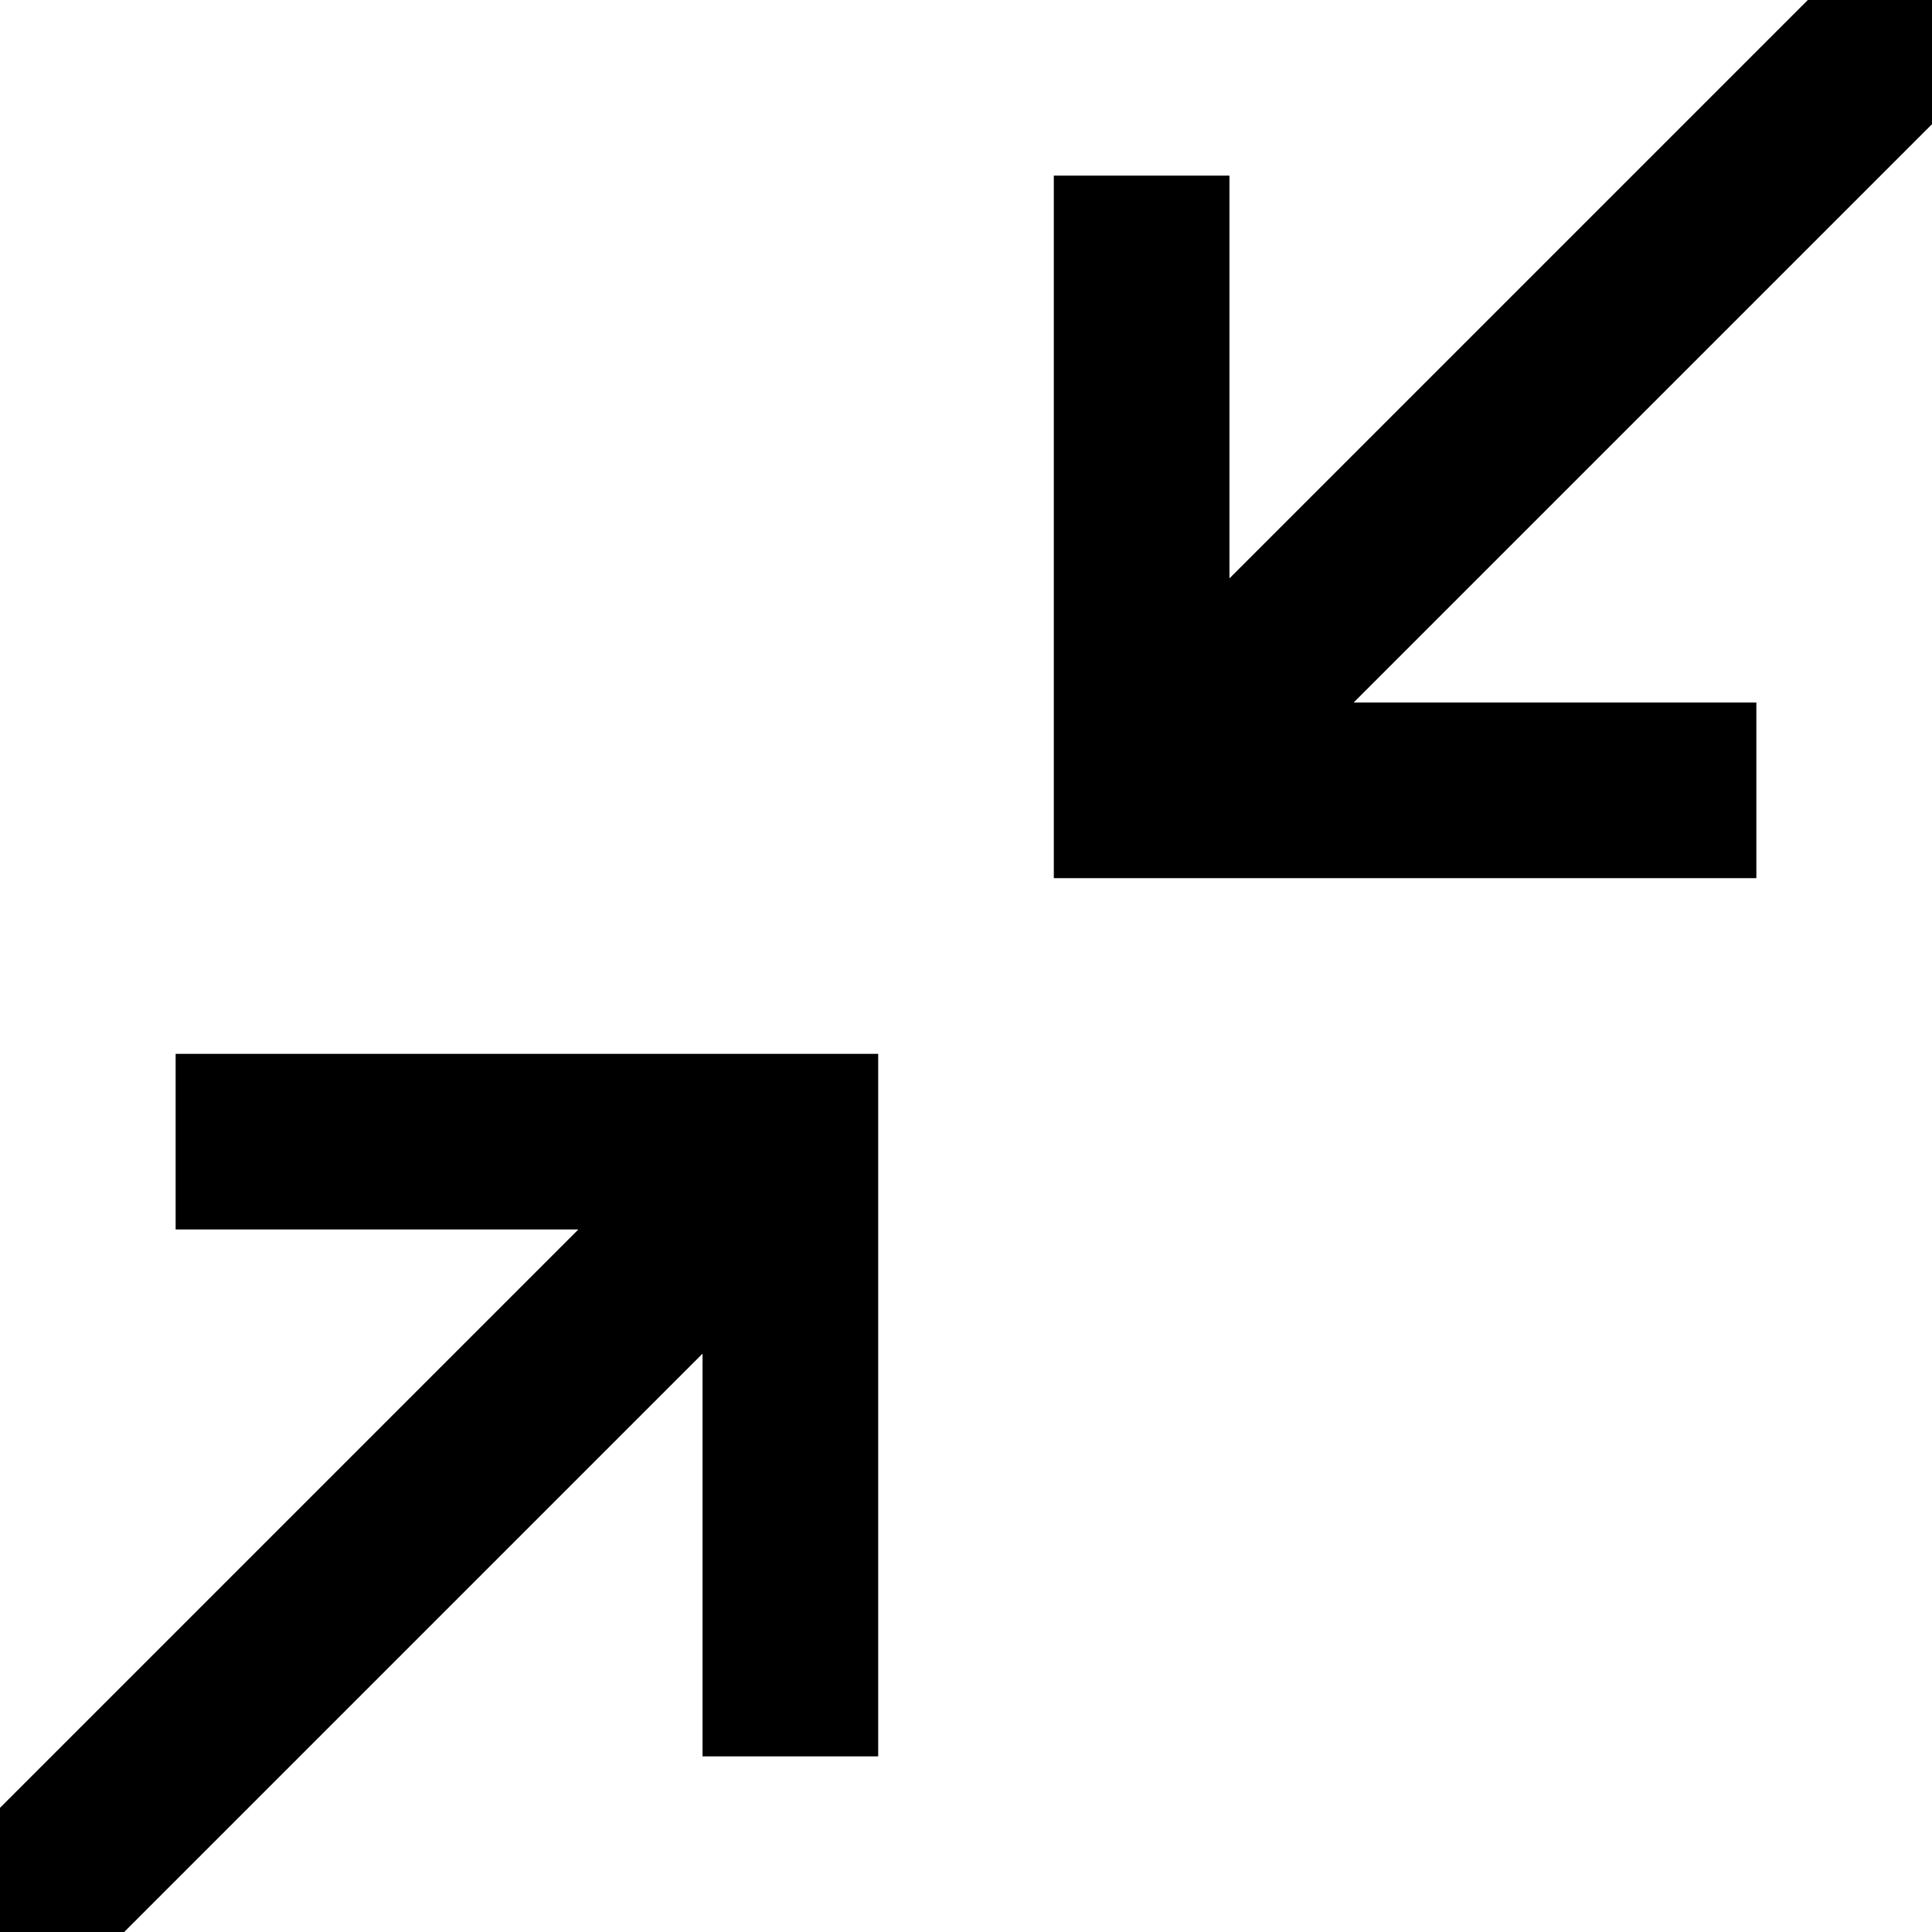 <svg version="1.1" id="Layer_1" xmlns="http://www.w3.org/2000/svg" xmlns:xlink="http://www.w3.org/1999/xlink" x="0px" y="0px"
	 viewBox="0 0 11 11" style="enable-background:new 0 0 11 11;" xml:space="preserve">
<path d="M5,10H4V7.707L0.707,11H0v-0.707L3.293,7H1V6h4V10z M10.293,0L7,3.293V1H6v4h4V4H7.707L11,0.707V0H10.293z M0,0 M11,11"/>
</svg>
